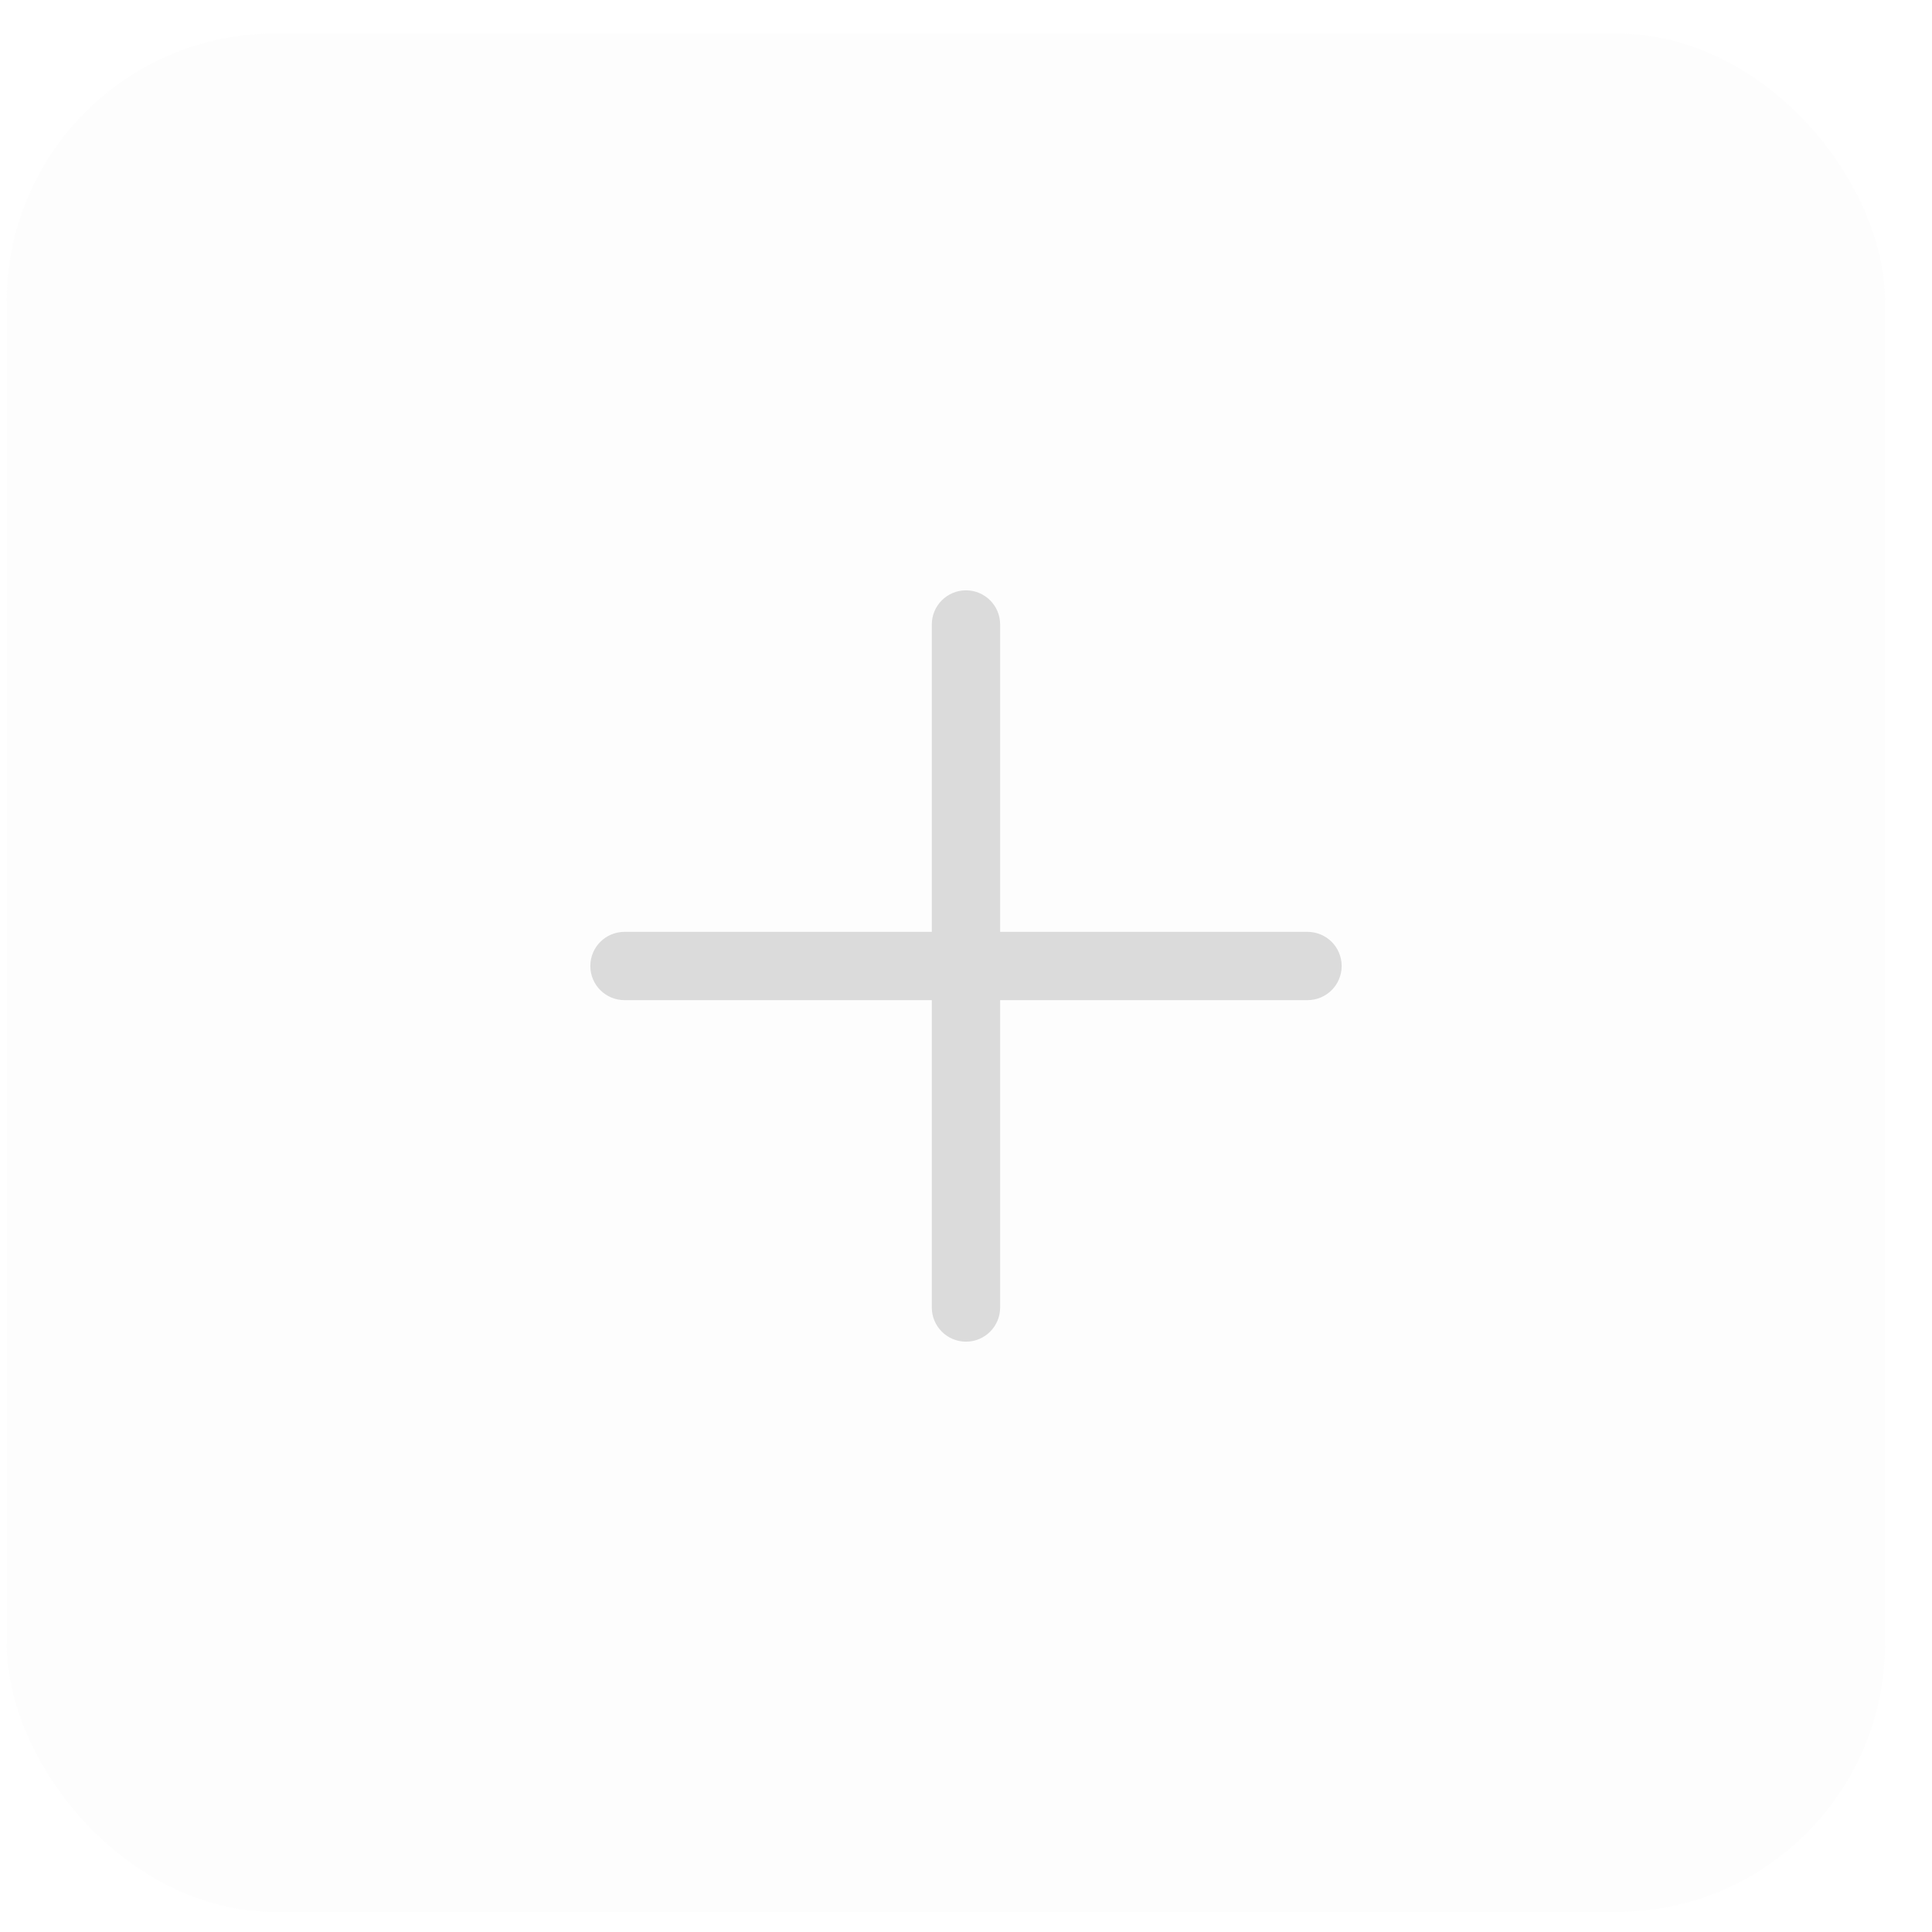 <svg xmlns="http://www.w3.org/2000/svg" width="36" height="36" viewBox="0 0 36 36" fill="none">
  <rect x="0.125" y="0.625" width="35" height="35" rx="5" fill="#DBDBDB" fill-opacity="0.04"/>
  <path fill-rule="evenodd" clip-rule="evenodd" d="M18 11C17.648 11 17.363 11.285 17.363 11.636V17.364H11.636C11.285 17.364 11 17.648 11 18C11 18.352 11.285 18.636 11.636 18.636H17.363V24.364C17.363 24.715 17.648 25 18 25C18.351 25 18.636 24.715 18.636 24.364V18.636H24.364C24.715 18.636 25 18.352 25 18C25 17.648 24.715 17.364 24.364 17.364H18.636V11.636C18.636 11.285 18.351 11 18 11Z" fill="#DBDBDB"/>
</svg>